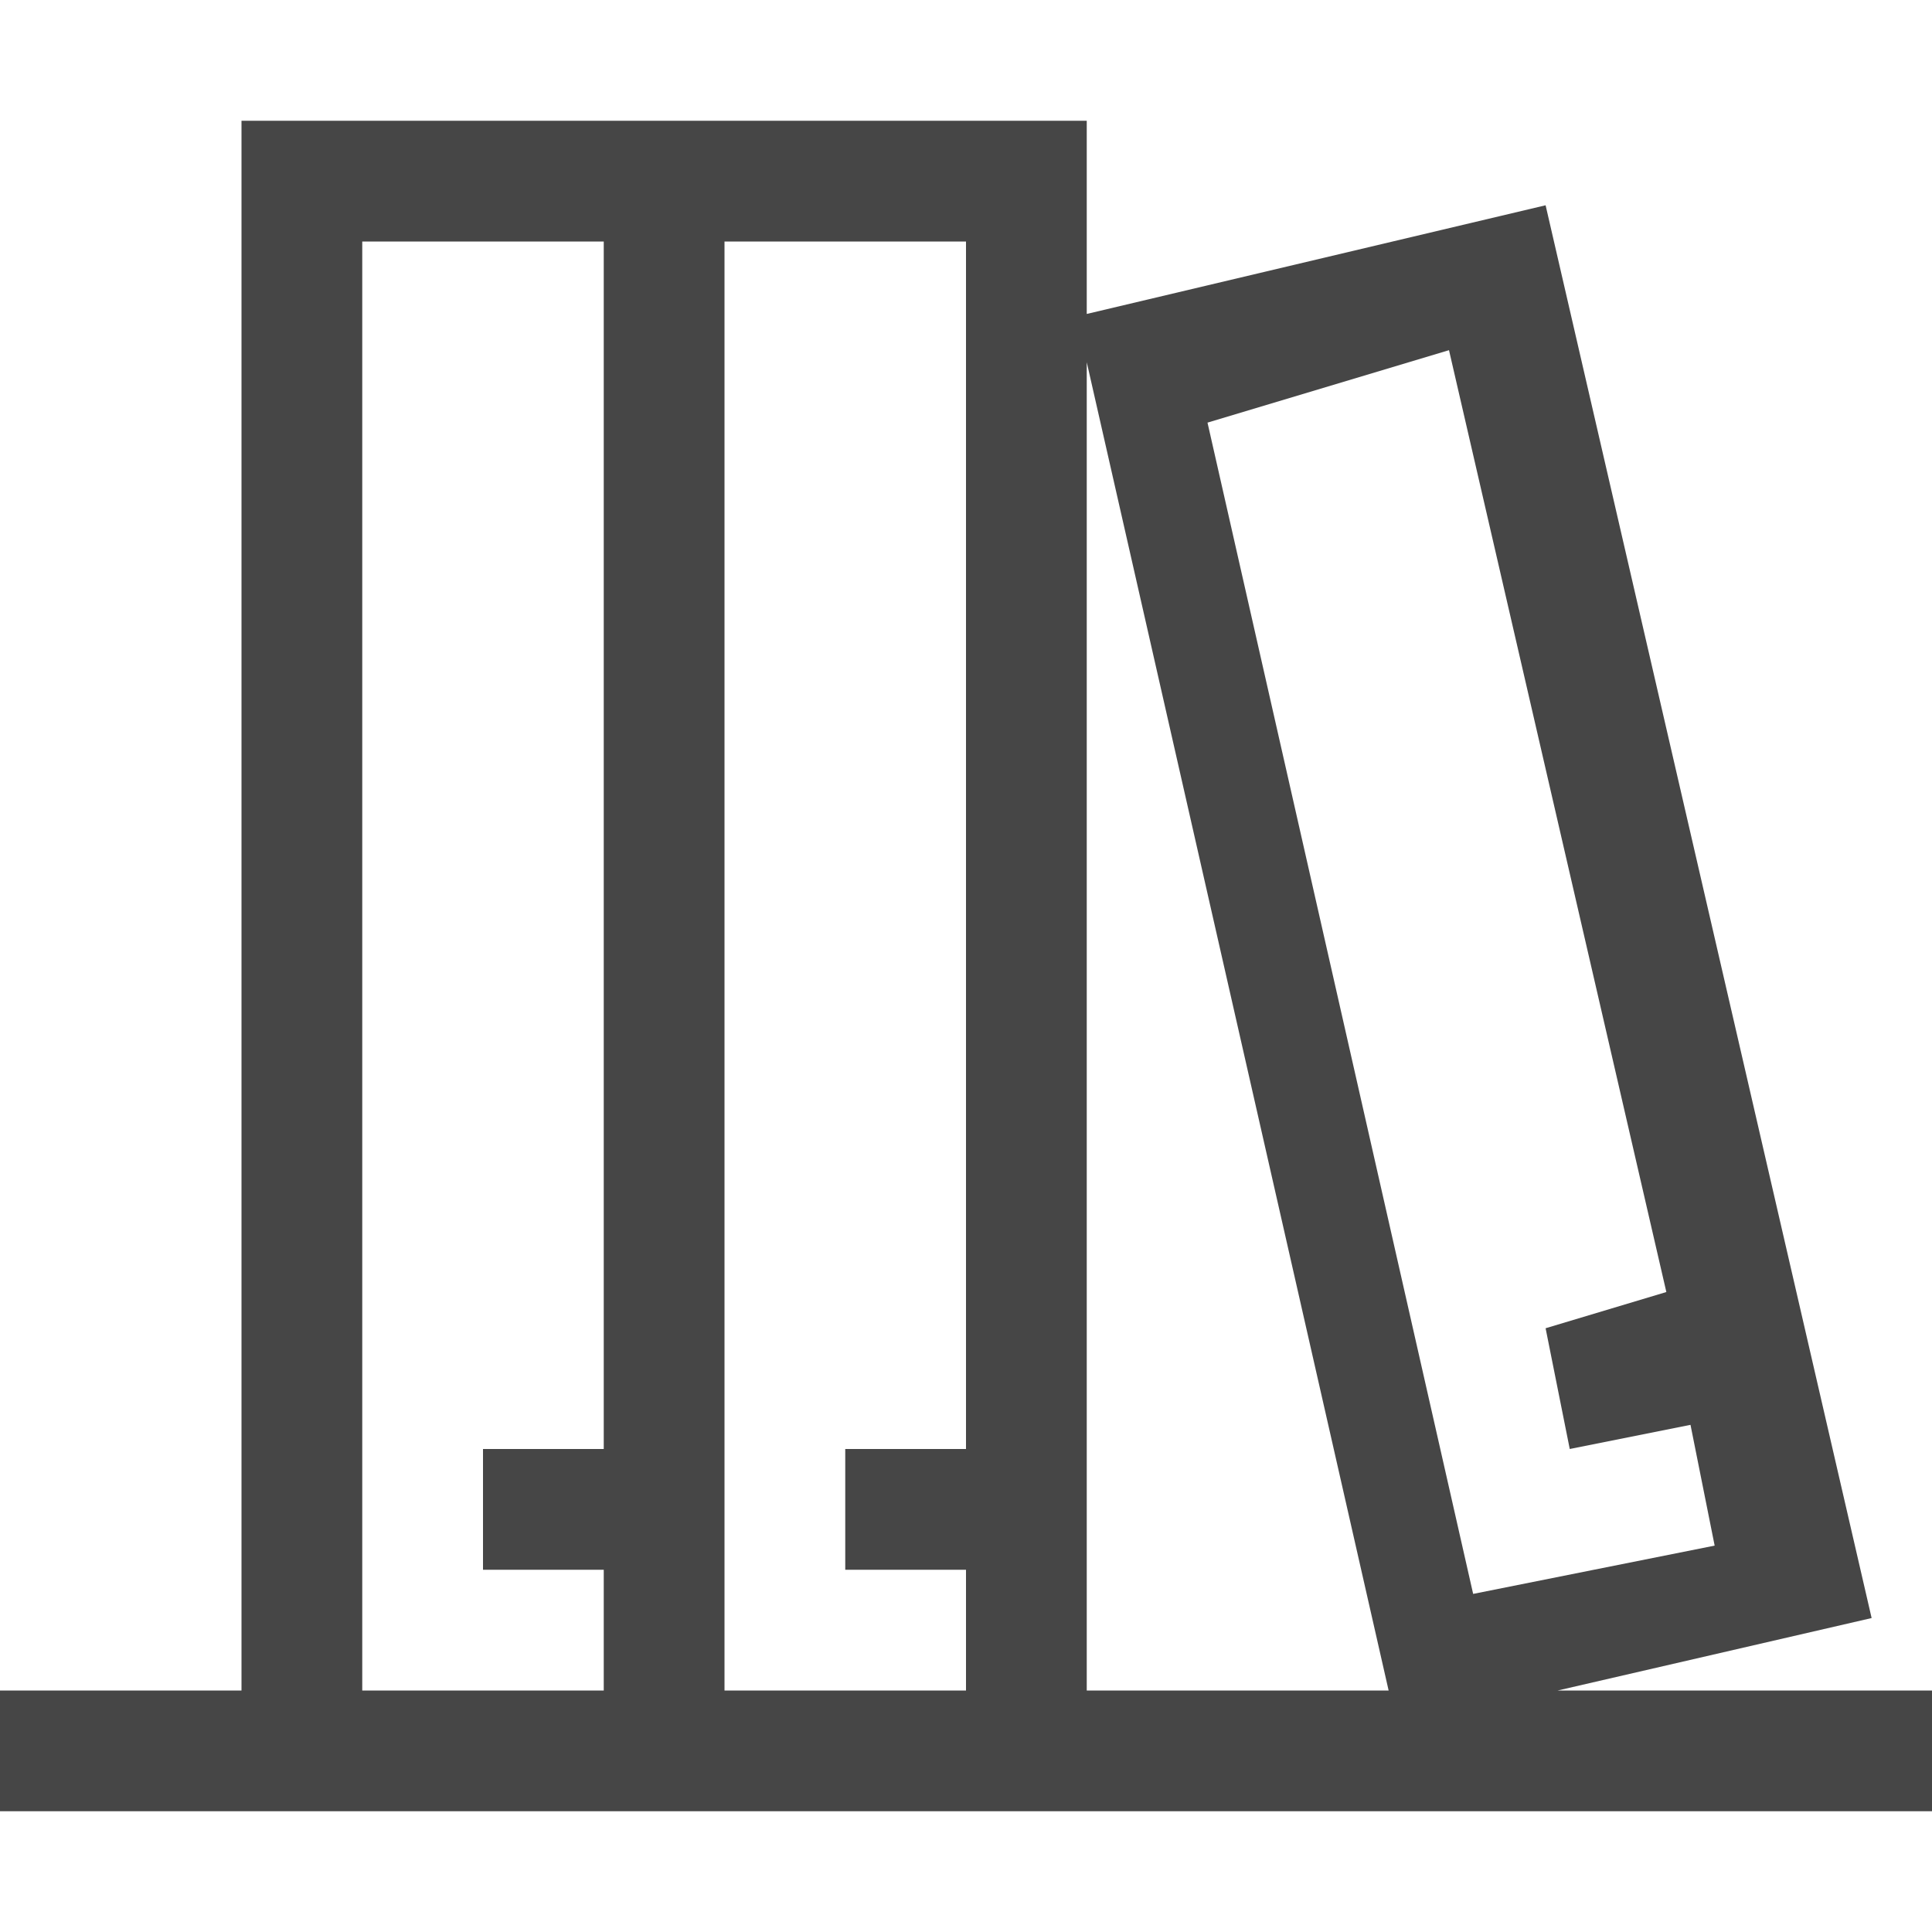 <svg version="1.1" id="Artwork" xmlns="http://www.w3.org/2000/svg" xmlns:xlink="http://www.w3.org/1999/xlink" x="0px" y="0px"
	 width="16px" height="16px" viewBox="0 0 16 16" enable-background="new 0 0 16 16" xml:space="preserve">
<path class="aw-theme-iconOutline" fill="#464646" d="M12.9,14l2.6-0.6L12.8,1.7L9,2.6V1H2v13H0v1h16v-1H12.9z M5,12H4v1h1v1H3V2h2V12z M12,2.9l1.8,7.8l-1,0.3
	l0.2,1l1-0.2l0.2,1l-2,0.4l-2.2-9.7L12,2.9z M8,12H7v1h1v1H6V2h2V12z M9,3l2.5,11H9V3z"/>
</svg>
